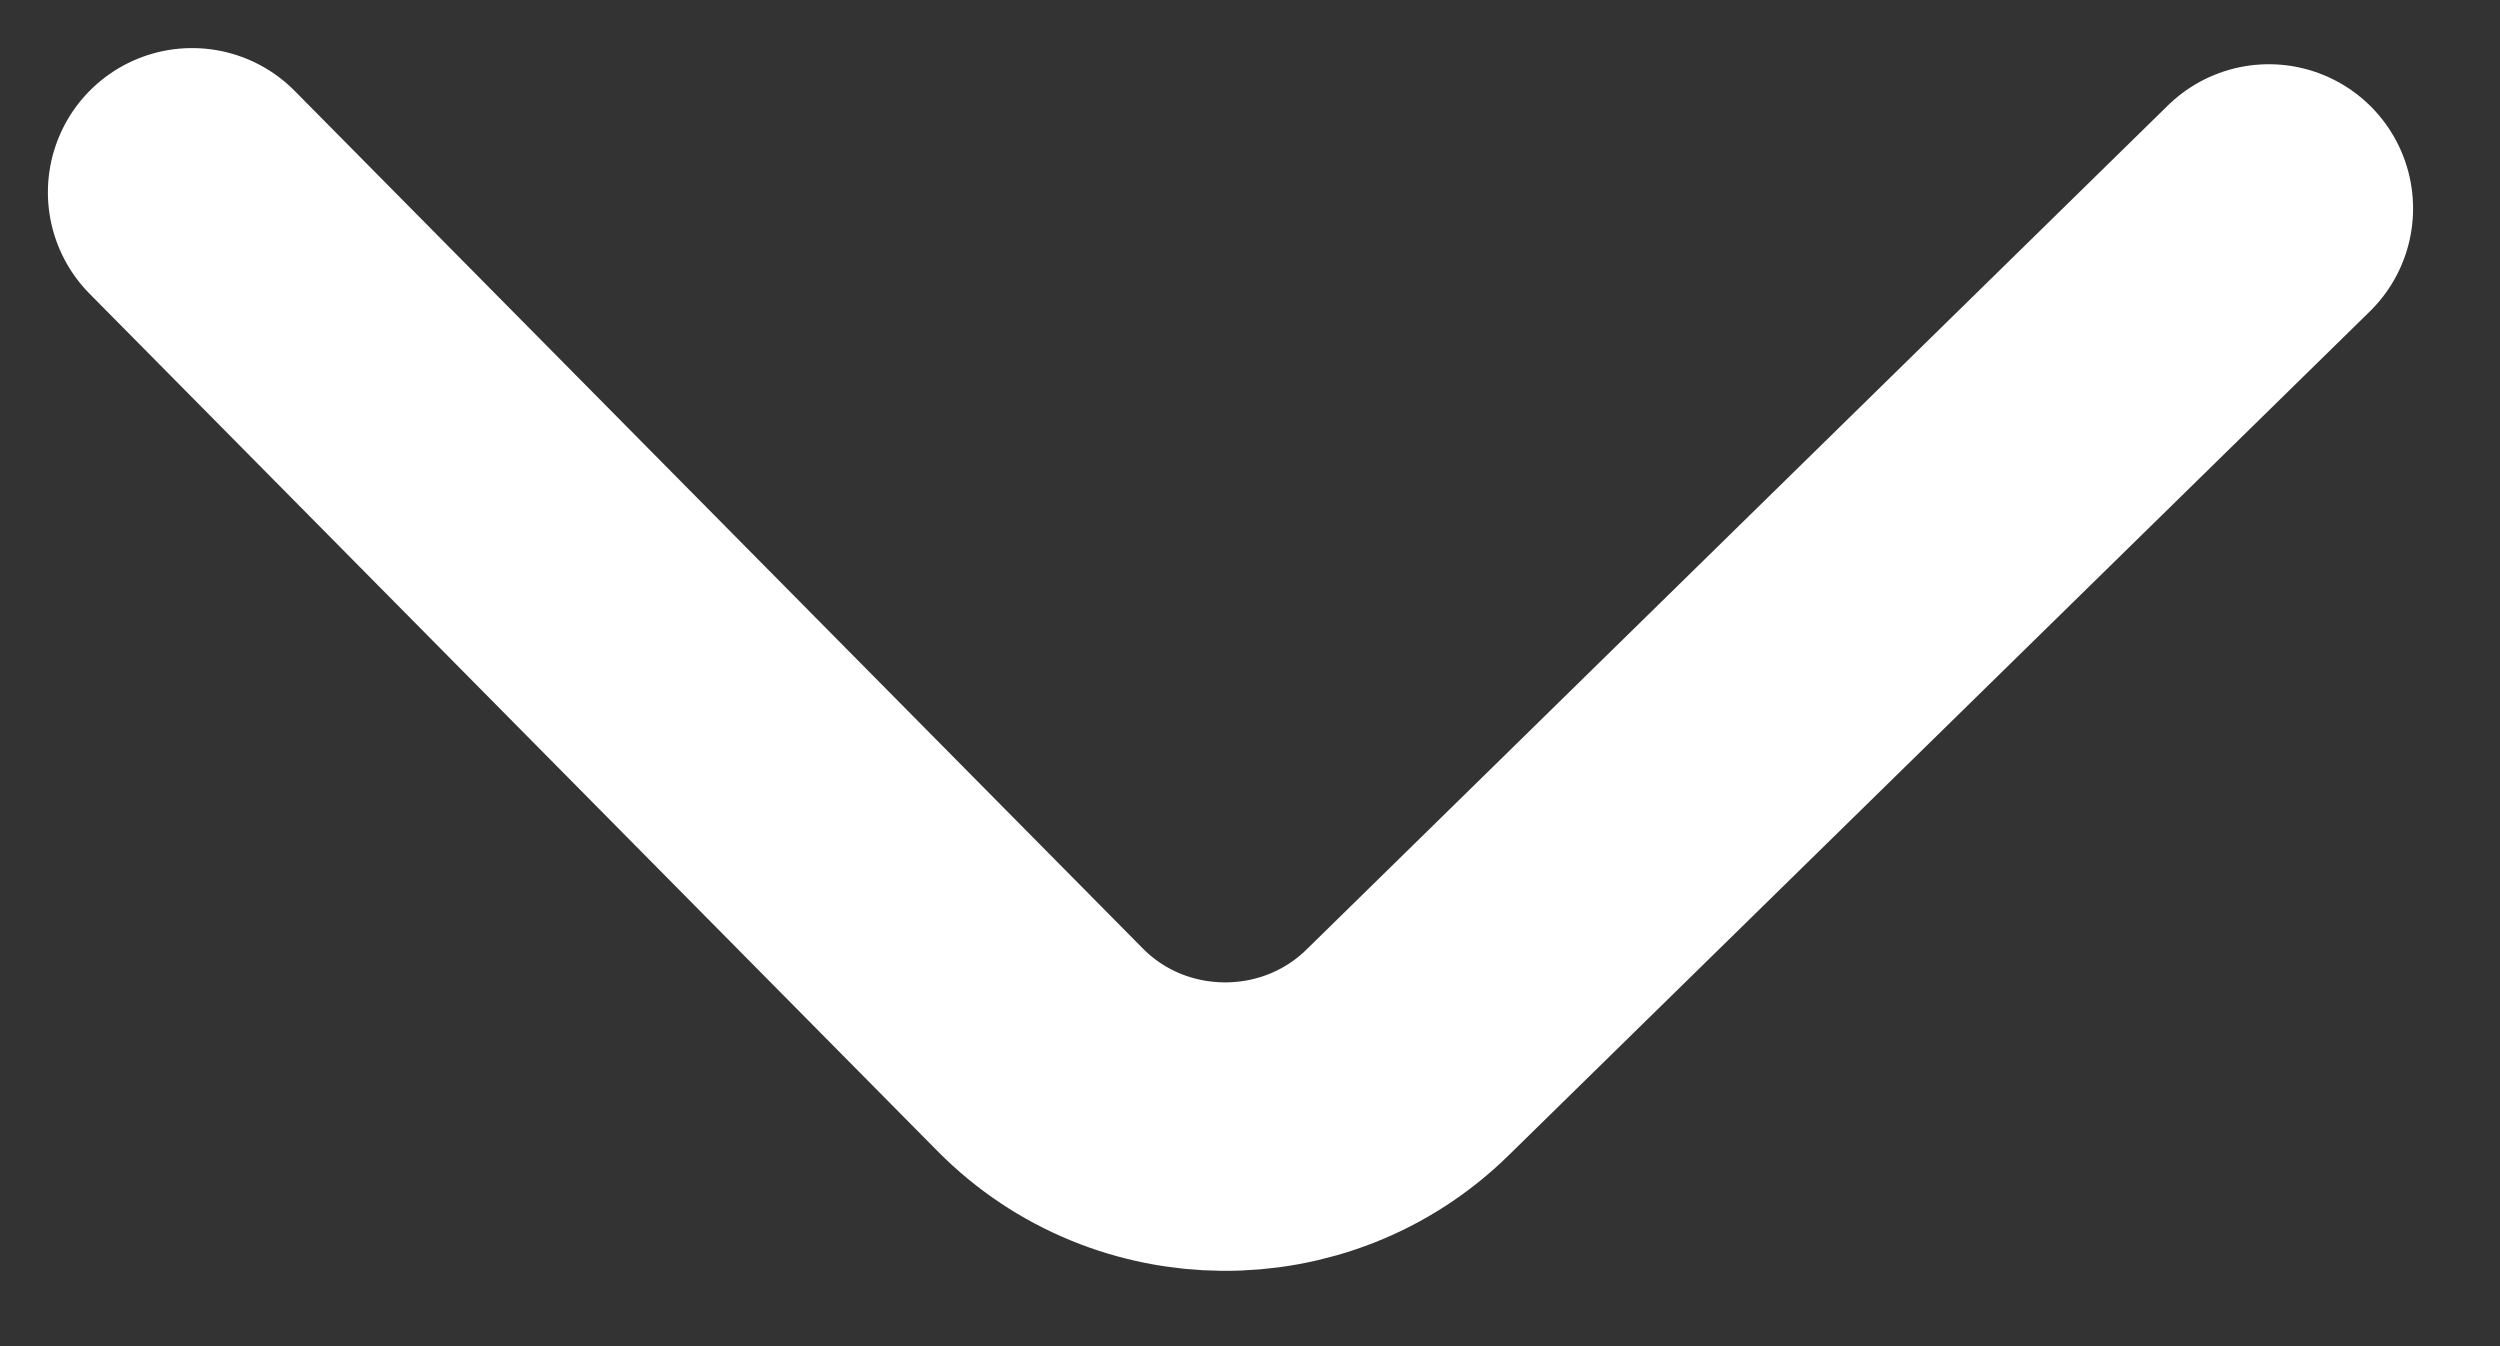 <svg width="13" height="7" viewBox="0 0 13 7" fill="none" xmlns="http://www.w3.org/2000/svg">
<rect x="0" y="0" width="13" height="7" fill="#333333" stroke="none"/>
<path d="M0.999 1L5.409 5.459C5.93 5.986 6.789 5.992 7.318 5.474L11.798 1.084" stroke="white" stroke-width="1.5" stroke-miterlimit="10" stroke-linecap="round" stroke-linejoin="round"/>
</svg>
